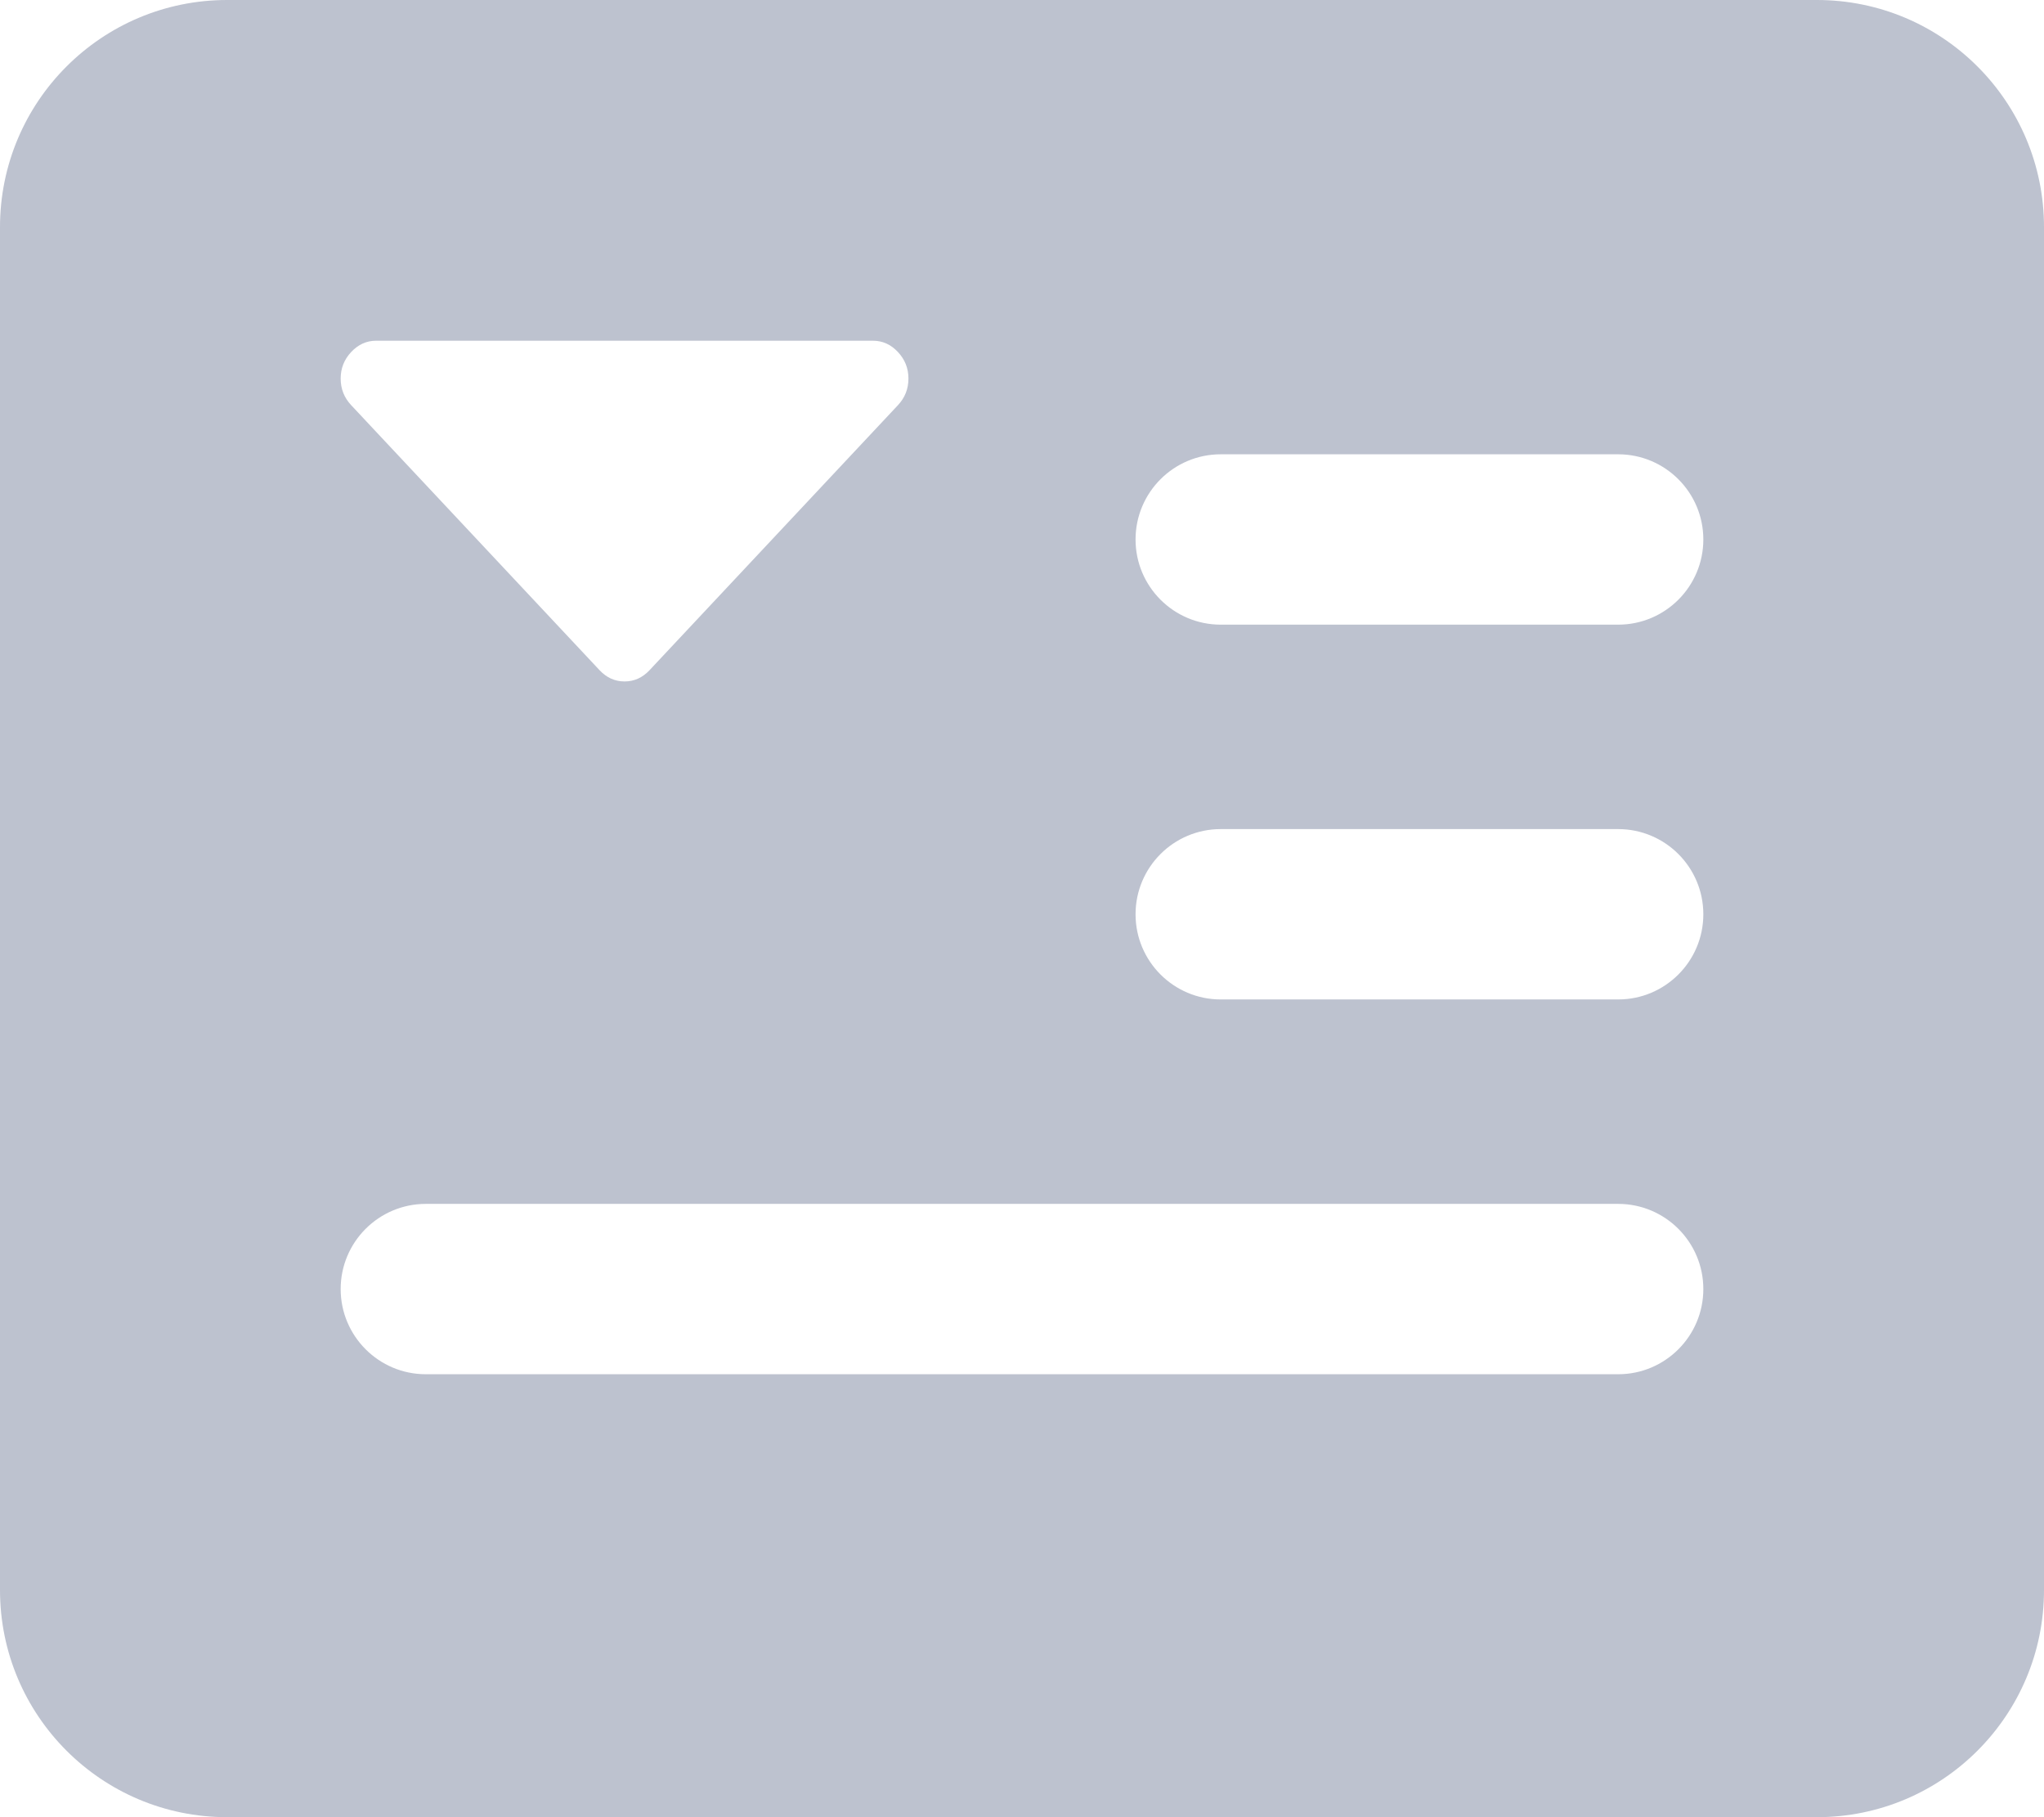 <?xml version="1.0" encoding="UTF-8"?>
<svg width="18px" height="16px" viewBox="0 0 18 16" version="1.1" xmlns="http://www.w3.org/2000/svg" xmlns:xlink="http://www.w3.org/1999/xlink">
    <!-- Generator: sketchtool 51 (57462) - http://www.bohemiancoding.com/sketch -->
    <desc>Created with sketchtool.</desc>
    <defs></defs>
    <g id="Page-3" stroke="none" stroke-width="1" fill="none" fill-rule="evenodd">
        <g id="Order-Book-Vertical" transform="translate(-1516, -283)">
            <rect fill="transparent" x="0" y="0" width="1723" height="1529"></rect>
            <path d="M1516,285 L1516,297 C1516,298.105 1516.895,299 1518,299 L1532,299 C1533.105,299 1534,298.105 1534,297 L1534,285 C1534,283.895 1533.105,283 1532,283 L1518,283 C1516.895,283 1516,283.895 1516,285 Z M1530.25,291.8 L1526.75,291.8 C1526.336,291.8 1526,291.464 1526,291.05 L1526,291.05 C1526,290.636 1526.336,290.3 1526.75,290.3 L1530.25,290.3 C1530.664,290.3 1531,290.636 1531,291.05 L1531,291.05 C1531,291.464 1530.664,291.8 1530.25,291.8 Z M1530.25,288.5 L1526.75,288.5 C1526.336,288.5 1526,288.164 1526,287.75 L1526,287.75 C1526,287.336 1526.336,287 1526.75,287 L1530.25,287 C1530.664,287 1531,287.336 1531,287.75 L1531,287.75 C1531,288.164 1530.664,288.5 1530.25,288.5 Z M1530.25,295.1 L1519.75,295.1 C1519.336,295.1 1519,294.764 1519,294.35 C1519,293.936 1519.336,293.6 1519.75,293.6 L1530.25,293.6 C1530.664,293.6 1531,293.936 1531,294.35 C1531,294.764 1530.664,295.1 1530.25,295.1 Z M1524,286.333 C1524,286.424 1523.969,286.502 1523.907,286.568 L1521.72,288.901 C1521.658,288.967 1521.585,289 1521.5,289 C1521.415,289 1521.342,288.967 1521.28,288.901 L1519.093,286.568 C1519.031,286.502 1519,286.424 1519,286.333 C1519,286.243 1519.031,286.165 1519.093,286.099 C1519.155,286.033 1519.228,286 1519.312,286 L1523.688,286 C1523.772,286 1523.845,286.033 1523.907,286.099 C1523.969,286.165 1524,286.243 1524,286.333 Z" id="view_3" fill="#BDC2CF" fill-rule="nonzero"></path>
        </g>
    </g>
</svg>

